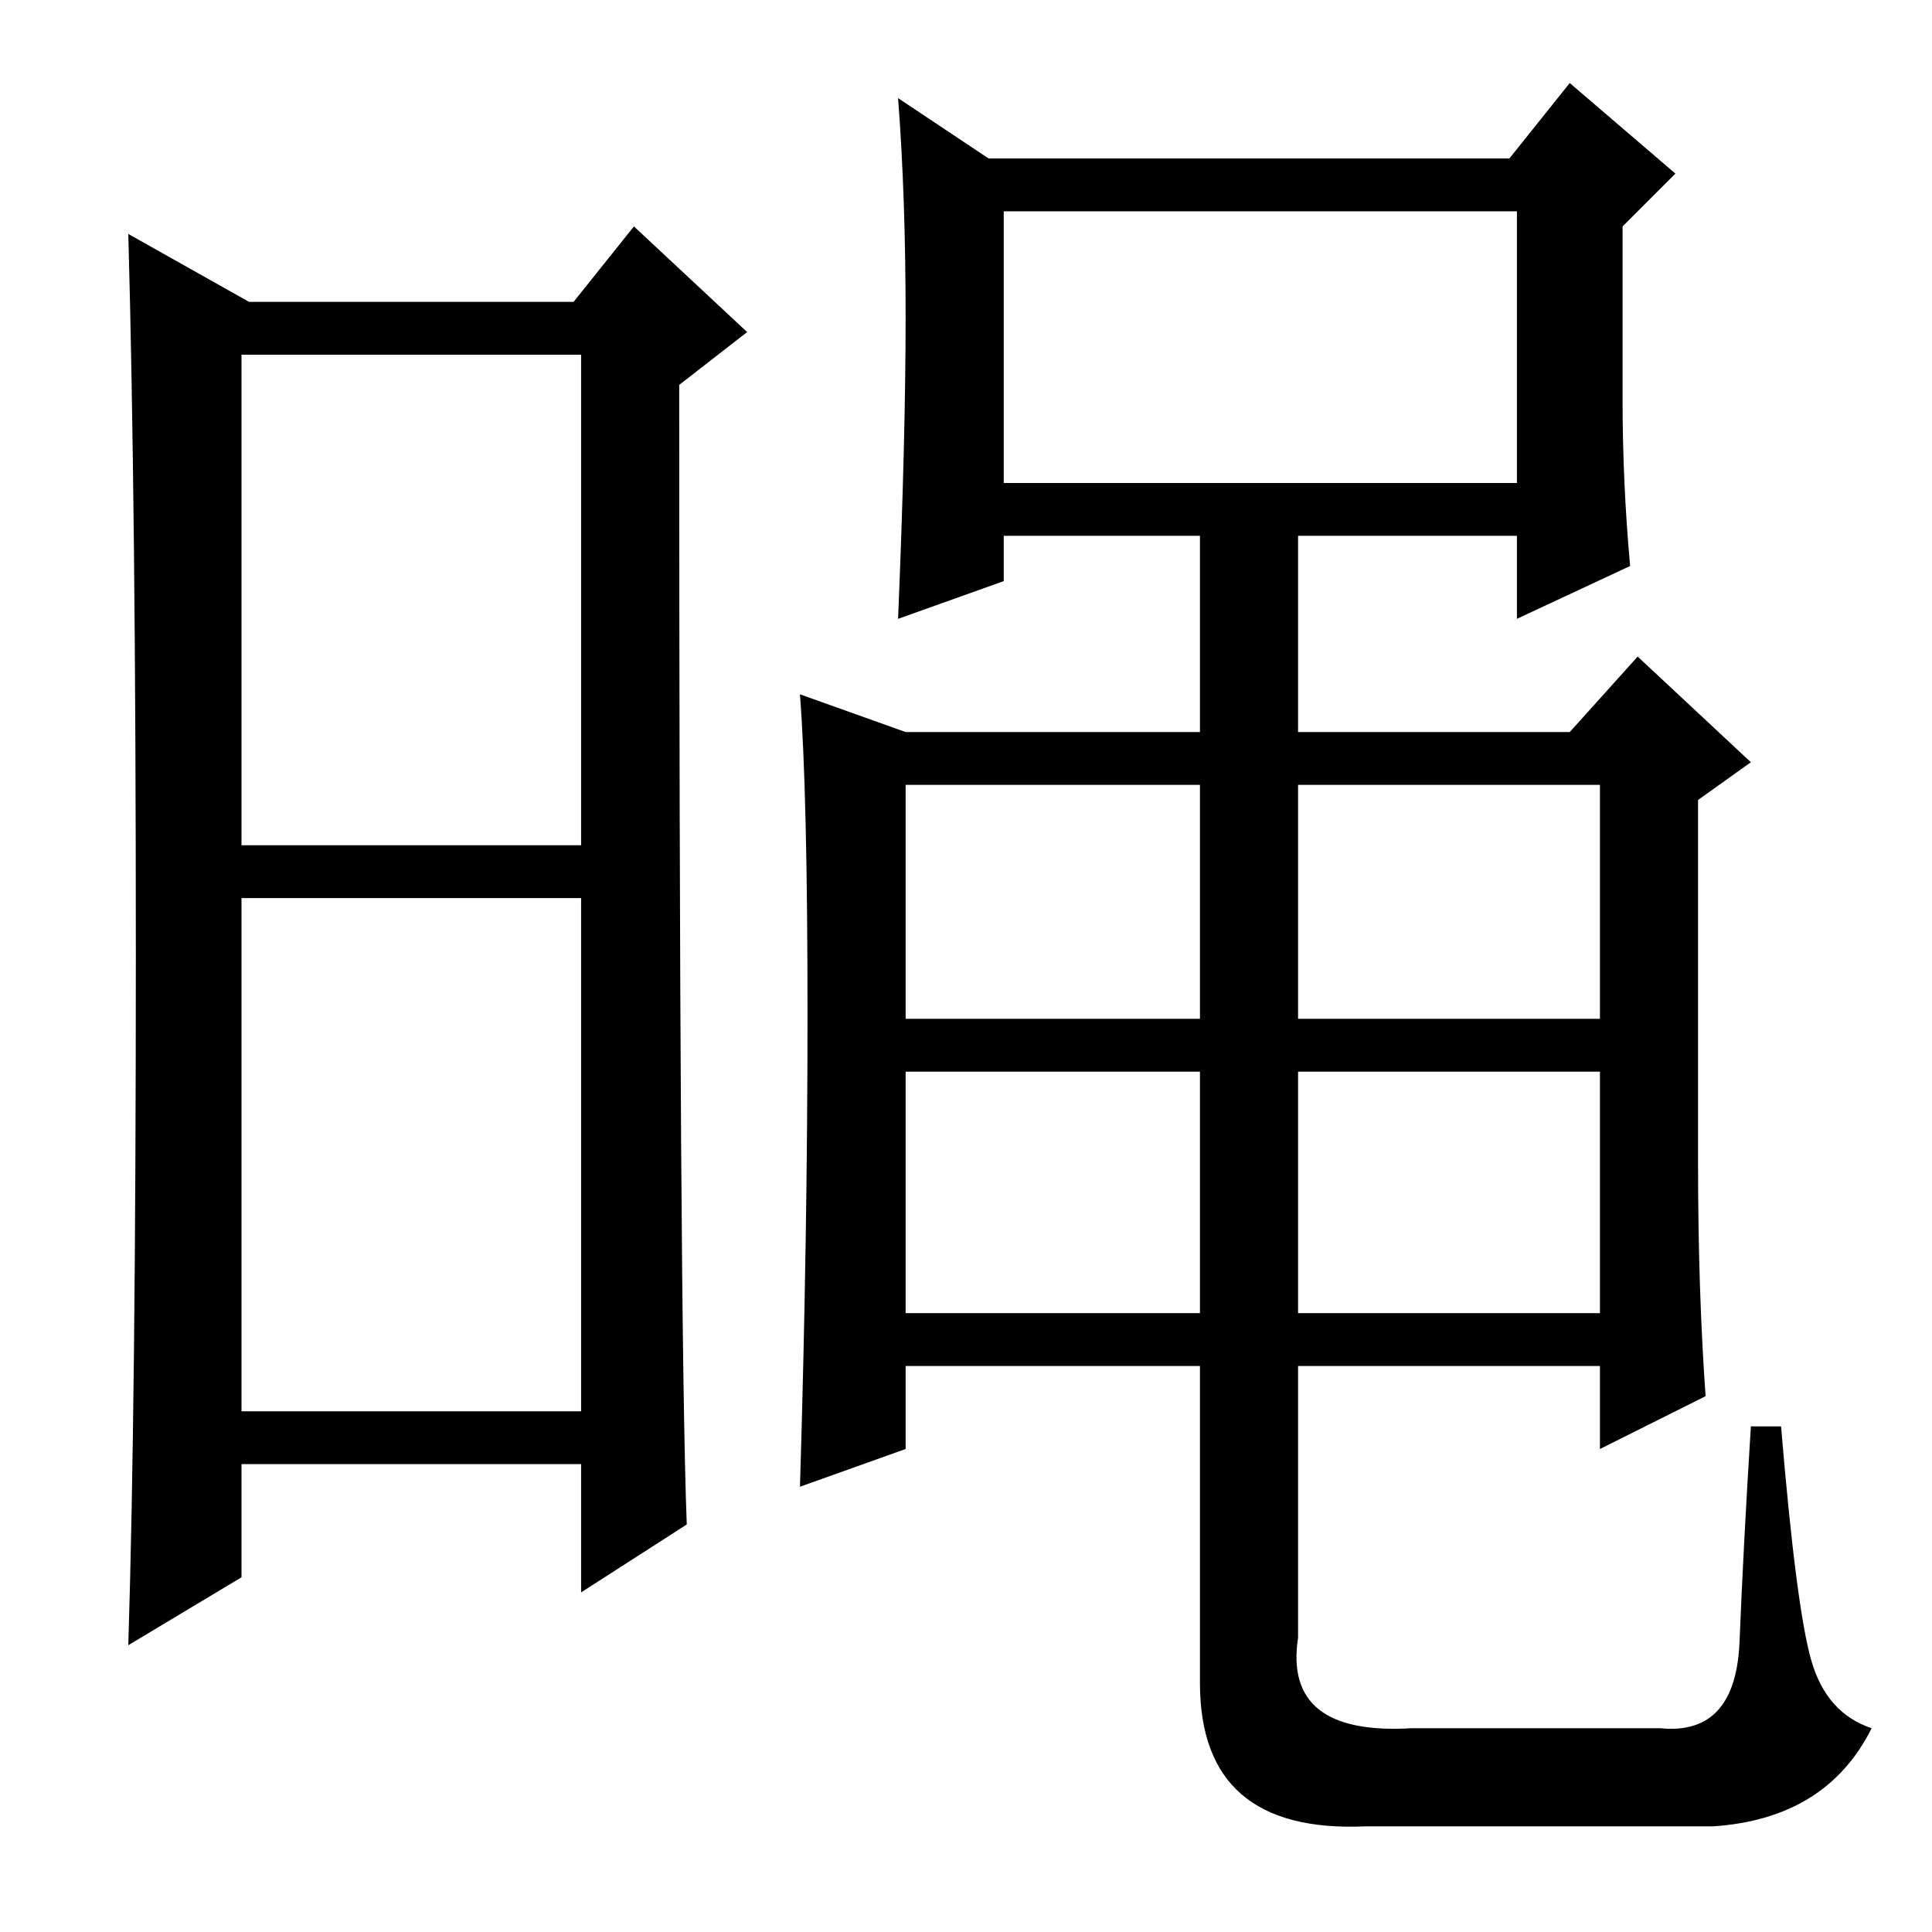 <?xml version="1.0" standalone="no"?>
<!DOCTYPE svg PUBLIC "-//W3C//DTD SVG 1.1//EN" "http://www.w3.org/Graphics/SVG/1.1/DTD/svg11.dtd" >
<svg xmlns="http://www.w3.org/2000/svg" xmlns:xlink="http://www.w3.org/1999/xlink" version="1.1" viewBox="0 -36 256 256">
  <g transform="matrix(1 0 0 -1 0 220)">
   <path fill="currentColor"
d="M133 192h68v36h-68v-36zM120 121h39v31h-39v-31zM172 121h40v31h-40v-31zM120 82h39v32h-39v-32zM172 82h40v32h-40v-32zM107 121.5q0 29.5 -1 42.5l14 -5h39v26h-26v-6l-14 -5q1 24 1 40t-1 29l12 -8h69l8 10l14 -12l-7 -7v-23q0 -11 1 -22l-15 -7v11h-29v-26h36l9 10
l15 -14l-7 -5v-48q0 -17 1 -31l-14 -7v11h-40v-36q-2 -13 15 -12h33q10 -1 10.5 11.5t1.5 28.5h4q2 -24 4 -31t8 -9q-6 -12 -21 -13h-46q-22 -1 -22 19v42h-39v-11l-14 -5q1 33 1 62.5zM32 144h45v65h-45v-65zM32 69h45v68h-45v-68zM18 129.5q0 59.5 -1 95.5l16 -9h43l8 10
l15 -14l-9 -7q0 -125 1 -151l-14 -9v17h-45v-15l-15 -9q1 32 1 91.5z" />
  </g>

</svg>
